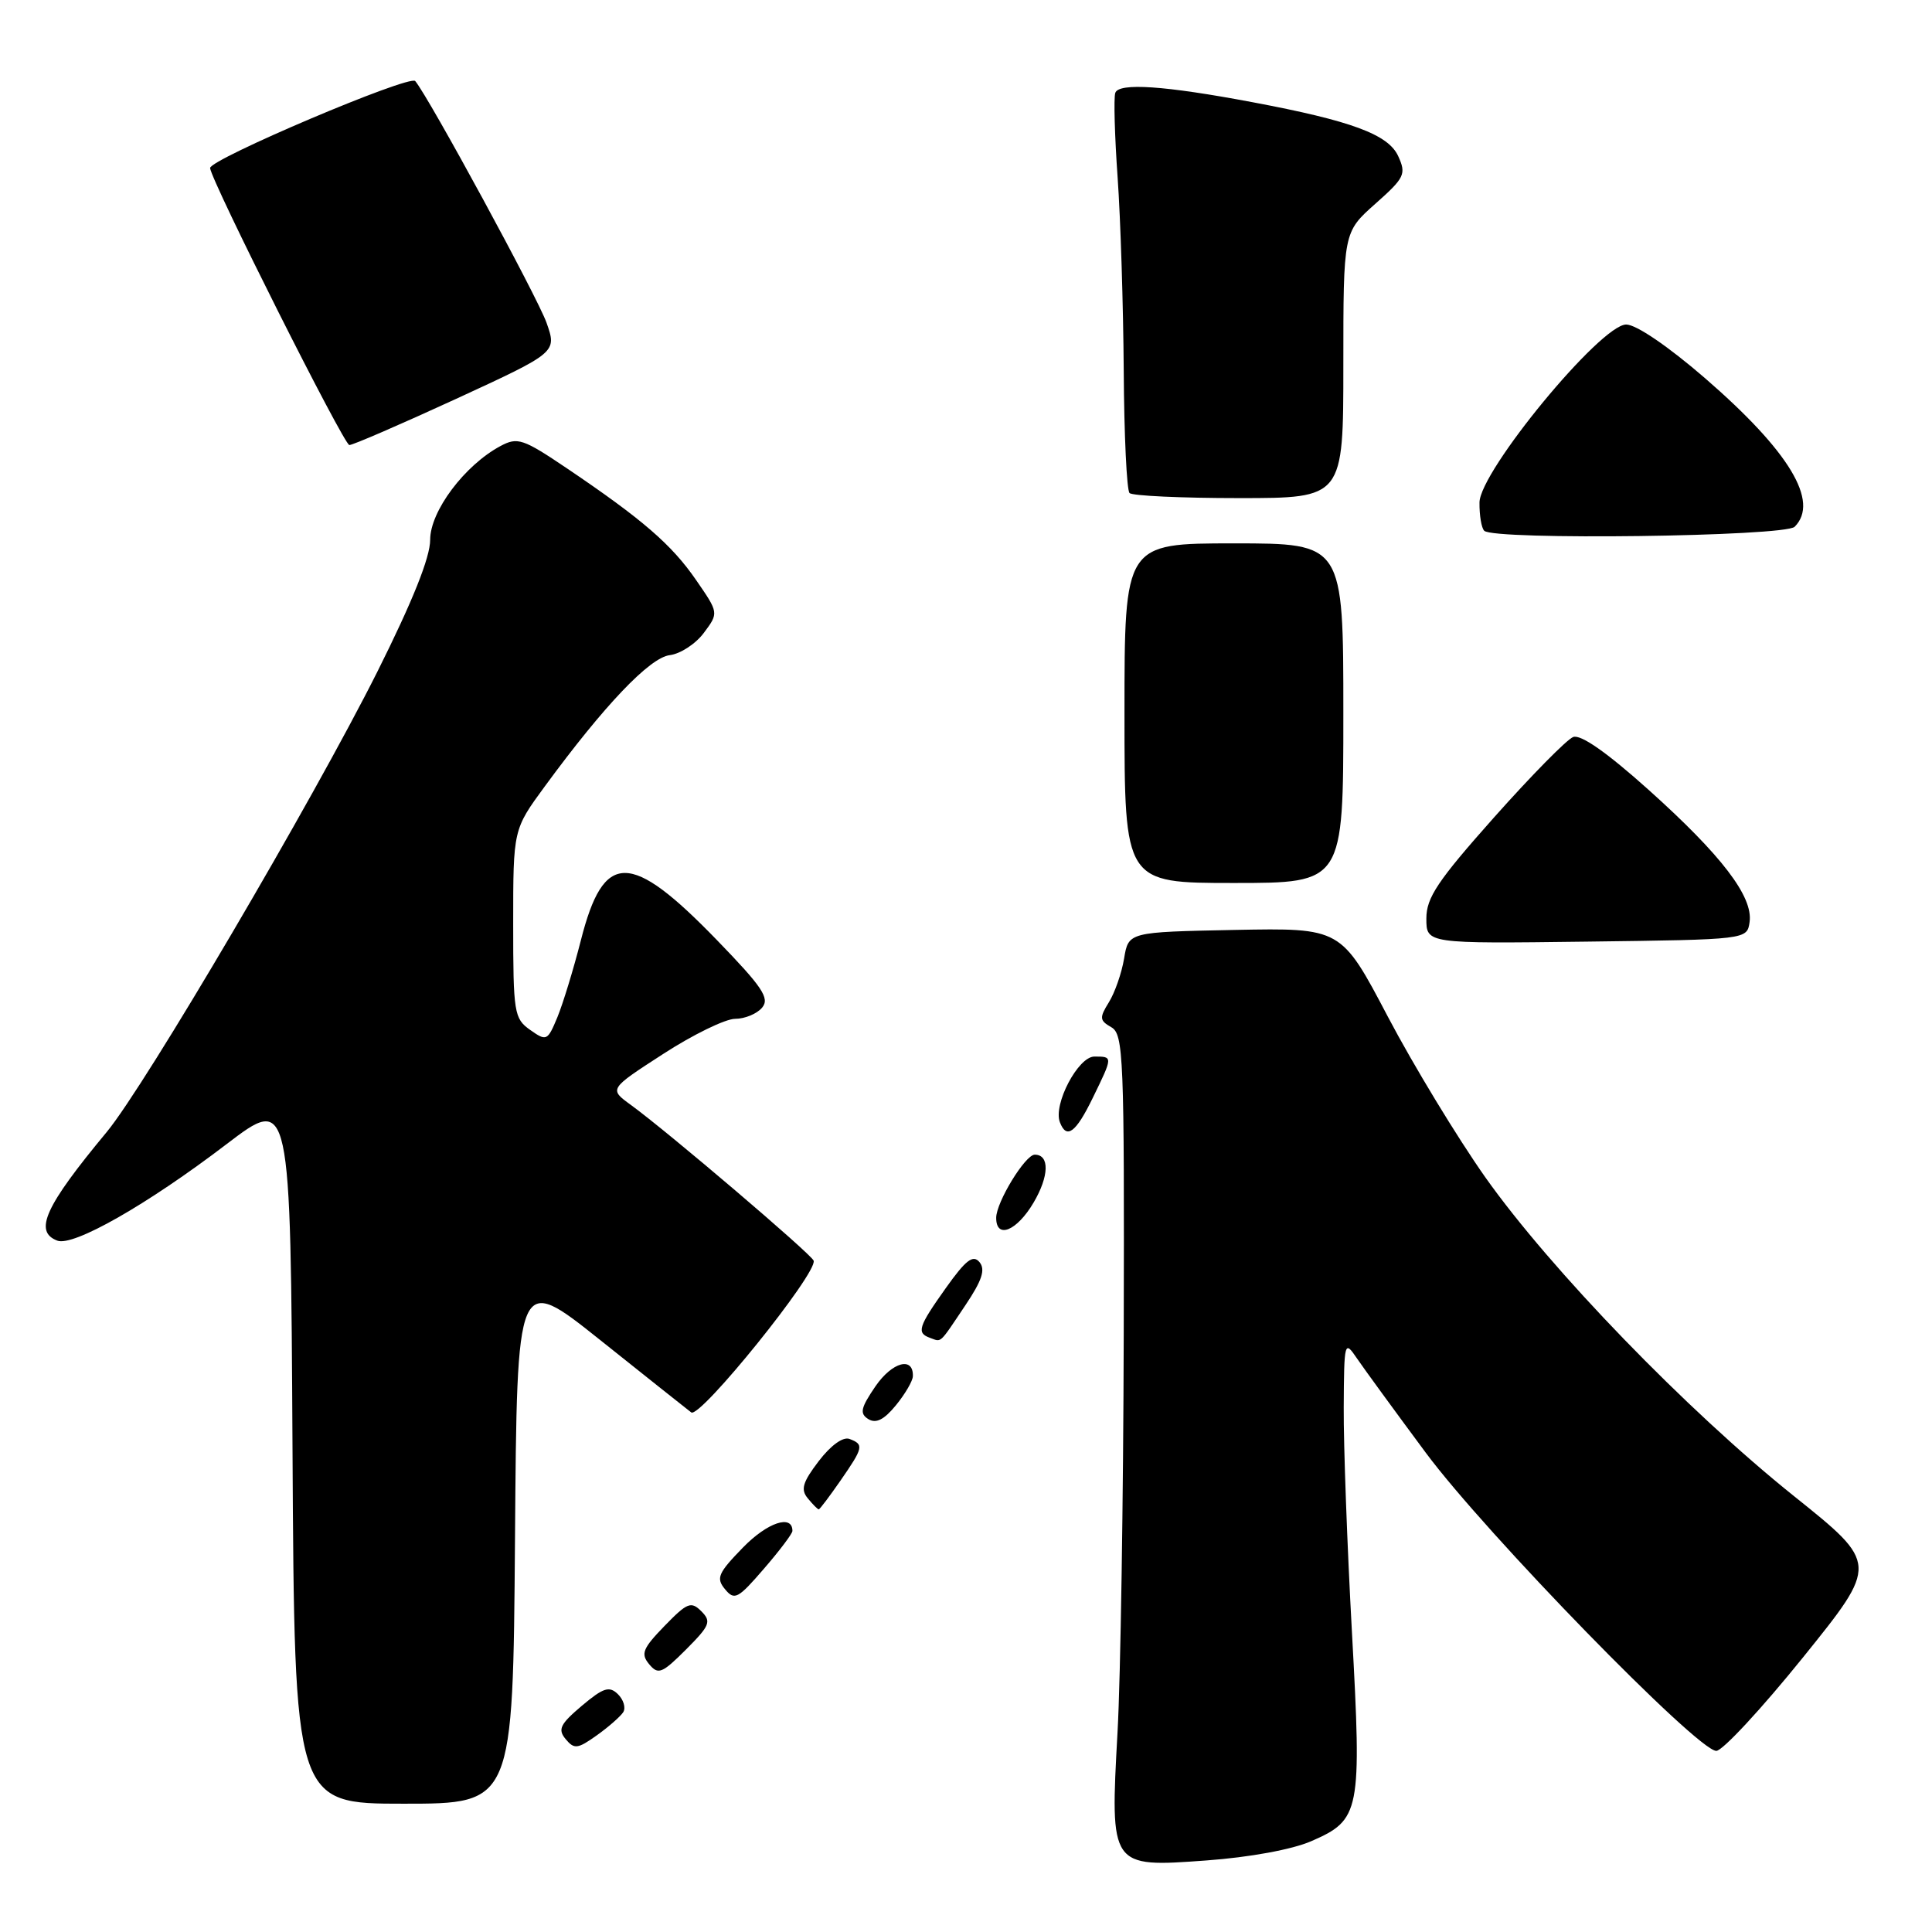 <?xml version="1.0" encoding="UTF-8" standalone="no"?>
<!DOCTYPE svg PUBLIC "-//W3C//DTD SVG 1.1//EN" "http://www.w3.org/Graphics/SVG/1.1/DTD/svg11.dtd" >
<svg xmlns="http://www.w3.org/2000/svg" xmlns:xlink="http://www.w3.org/1999/xlink" version="1.1" viewBox="0 0 256 256">
 <g >
 <path fill="currentColor"
d=" M 173.74 243.97 C 180.26 241.13 180.45 240.15 179.14 216.29 C 178.51 204.86 178.02 191.45 178.05 186.50 C 178.10 177.71 178.15 177.56 179.80 179.99 C 180.74 181.37 184.84 186.99 188.92 192.49 C 196.88 203.22 224.92 232.00 227.42 232.00 C 228.24 232.00 233.42 226.42 238.92 219.60 C 248.91 207.21 248.91 207.21 237.71 198.24 C 223.51 186.87 205.46 168.22 196.80 155.98 C 193.12 150.76 187.31 141.20 183.90 134.72 C 177.71 122.95 177.71 122.95 163.62 123.22 C 149.53 123.50 149.53 123.50 148.95 127.00 C 148.63 128.93 147.72 131.54 146.93 132.81 C 145.66 134.86 145.69 135.22 147.25 136.11 C 148.87 137.03 148.99 139.97 148.90 176.80 C 148.85 198.63 148.48 222.35 148.08 229.50 C 147.09 247.47 147.08 247.45 159.85 246.52 C 165.61 246.10 171.21 245.07 173.74 243.97 Z  M 68.24 203.88 C 68.50 168.77 68.50 168.77 79.50 177.54 C 85.55 182.37 90.99 186.69 91.59 187.15 C 92.74 188.03 108.40 168.61 107.81 167.04 C 107.48 166.15 88.49 149.97 83.58 146.40 C 80.69 144.30 80.69 144.30 87.88 139.65 C 91.83 137.09 96.12 135.00 97.41 135.00 C 98.70 135.00 100.31 134.33 100.99 133.51 C 102.02 132.27 101.03 130.79 95.00 124.57 C 83.50 112.70 79.99 112.71 76.97 124.59 C 76.00 128.39 74.60 132.98 73.86 134.78 C 72.55 137.93 72.42 138.00 70.25 136.47 C 68.12 134.97 68.00 134.21 68.00 122.40 C 68.00 109.91 68.00 109.91 72.18 104.21 C 80.08 93.44 86.09 87.13 88.75 86.81 C 90.15 86.64 92.19 85.31 93.27 83.85 C 95.24 81.21 95.24 81.21 92.23 76.85 C 89.00 72.16 85.12 68.81 75.14 62.07 C 69.30 58.13 68.58 57.89 66.32 59.10 C 61.57 61.64 57.00 67.73 57.00 71.52 C 57.00 73.86 54.68 79.65 50.01 88.99 C 41.43 106.10 19.23 143.86 14.14 150.00 C 5.96 159.85 4.44 163.19 7.59 164.39 C 9.70 165.21 19.50 159.63 30.00 151.62 C 38.50 145.14 38.50 145.14 38.76 192.07 C 39.02 239.00 39.02 239.00 53.50 239.00 C 67.97 239.00 67.97 239.00 68.24 203.88 Z  M 82.59 226.86 C 82.94 226.28 82.62 225.21 81.87 224.48 C 80.73 223.37 79.94 223.63 77.09 226.03 C 74.22 228.46 73.88 229.15 74.95 230.44 C 76.09 231.81 76.54 231.75 79.08 229.94 C 80.65 228.82 82.23 227.43 82.59 226.86 Z  M 92.93 213.50 C 91.57 212.14 91.06 212.35 88.05 215.45 C 85.16 218.43 84.87 219.14 86.02 220.52 C 87.21 221.95 87.72 221.75 90.90 218.57 C 94.07 215.39 94.29 214.86 92.93 213.50 Z  M 105.00 202.86 C 105.01 200.62 101.70 201.72 98.47 205.03 C 95.14 208.45 94.85 209.11 96.07 210.58 C 97.32 212.10 97.79 211.85 101.22 207.87 C 103.30 205.47 105.00 203.21 105.00 202.86 Z  M 111.36 196.20 C 114.41 191.80 114.50 191.40 112.57 190.67 C 111.71 190.34 110.10 191.50 108.49 193.60 C 106.35 196.41 106.06 197.37 107.04 198.54 C 107.70 199.35 108.35 200.00 108.49 200.00 C 108.62 200.00 109.91 198.29 111.36 196.20 Z  M 120.96 182.36 C 121.05 179.70 118.23 180.46 116.01 183.68 C 114.04 186.57 113.88 187.30 115.06 188.04 C 116.07 188.66 117.14 188.13 118.71 186.21 C 119.93 184.72 120.94 182.99 120.96 182.36 Z  M 127.90 172.98 C 130.13 169.66 130.60 168.23 129.79 167.24 C 128.93 166.21 127.98 166.95 125.35 170.64 C 121.66 175.83 121.41 176.62 123.25 177.28 C 124.80 177.83 124.39 178.21 127.90 172.98 Z  M 136.95 159.36 C 139.02 155.85 139.10 153.00 137.11 153.00 C 135.85 153.00 132.00 159.30 132.00 161.37 C 132.00 164.23 134.73 163.12 136.95 159.36 Z  M 144.80 145.47 C 147.48 139.97 147.48 140.00 145.01 140.00 C 142.86 140.00 139.53 146.33 140.44 148.70 C 141.32 151.01 142.55 150.10 144.80 145.47 Z  M 231.83 122.17 C 232.31 118.81 228.12 113.33 218.43 104.64 C 212.93 99.71 209.45 97.27 208.45 97.66 C 207.61 97.98 202.89 102.78 197.96 108.32 C 190.50 116.71 189.00 118.94 189.00 121.71 C 189.00 125.04 189.00 125.04 210.25 124.77 C 231.50 124.50 231.50 124.50 231.83 122.17 Z  M 178.00 94.50 C 178.00 72.00 178.00 72.00 163.50 72.00 C 149.00 72.00 149.00 72.00 149.00 94.50 C 149.00 117.00 149.00 117.00 163.50 117.00 C 178.00 117.00 178.00 117.00 178.00 94.50 Z  M 237.80 69.80 C 241.13 66.47 237.09 59.78 225.90 50.09 C 221.03 45.88 216.80 43.00 215.48 43.00 C 212.10 43.00 196.09 62.42 196.04 66.58 C 196.02 68.28 196.30 69.97 196.67 70.33 C 197.93 71.60 236.50 71.10 237.80 69.80 Z  M 178.00 48.39 C 178.00 30.77 178.00 30.77 182.22 27.02 C 186.13 23.55 186.36 23.08 185.27 20.69 C 183.96 17.82 179.09 16.01 166.00 13.55 C 154.34 11.35 148.23 10.93 147.78 12.31 C 147.56 12.96 147.70 18.00 148.09 23.50 C 148.48 29.00 148.84 40.51 148.90 49.08 C 148.95 57.65 149.30 64.97 149.67 65.33 C 150.03 65.70 156.56 66.00 164.17 66.00 C 178.00 66.00 178.00 66.00 178.00 48.39 Z  M 60.44 52.85 C 73.80 46.69 73.80 46.69 72.42 42.77 C 71.24 39.42 56.85 12.93 55.02 10.74 C 54.28 9.86 27.75 21.12 27.84 22.27 C 27.99 23.99 45.56 58.95 46.29 58.97 C 46.72 58.99 53.09 56.23 60.44 52.85 Z "/>
</g>
</svg>